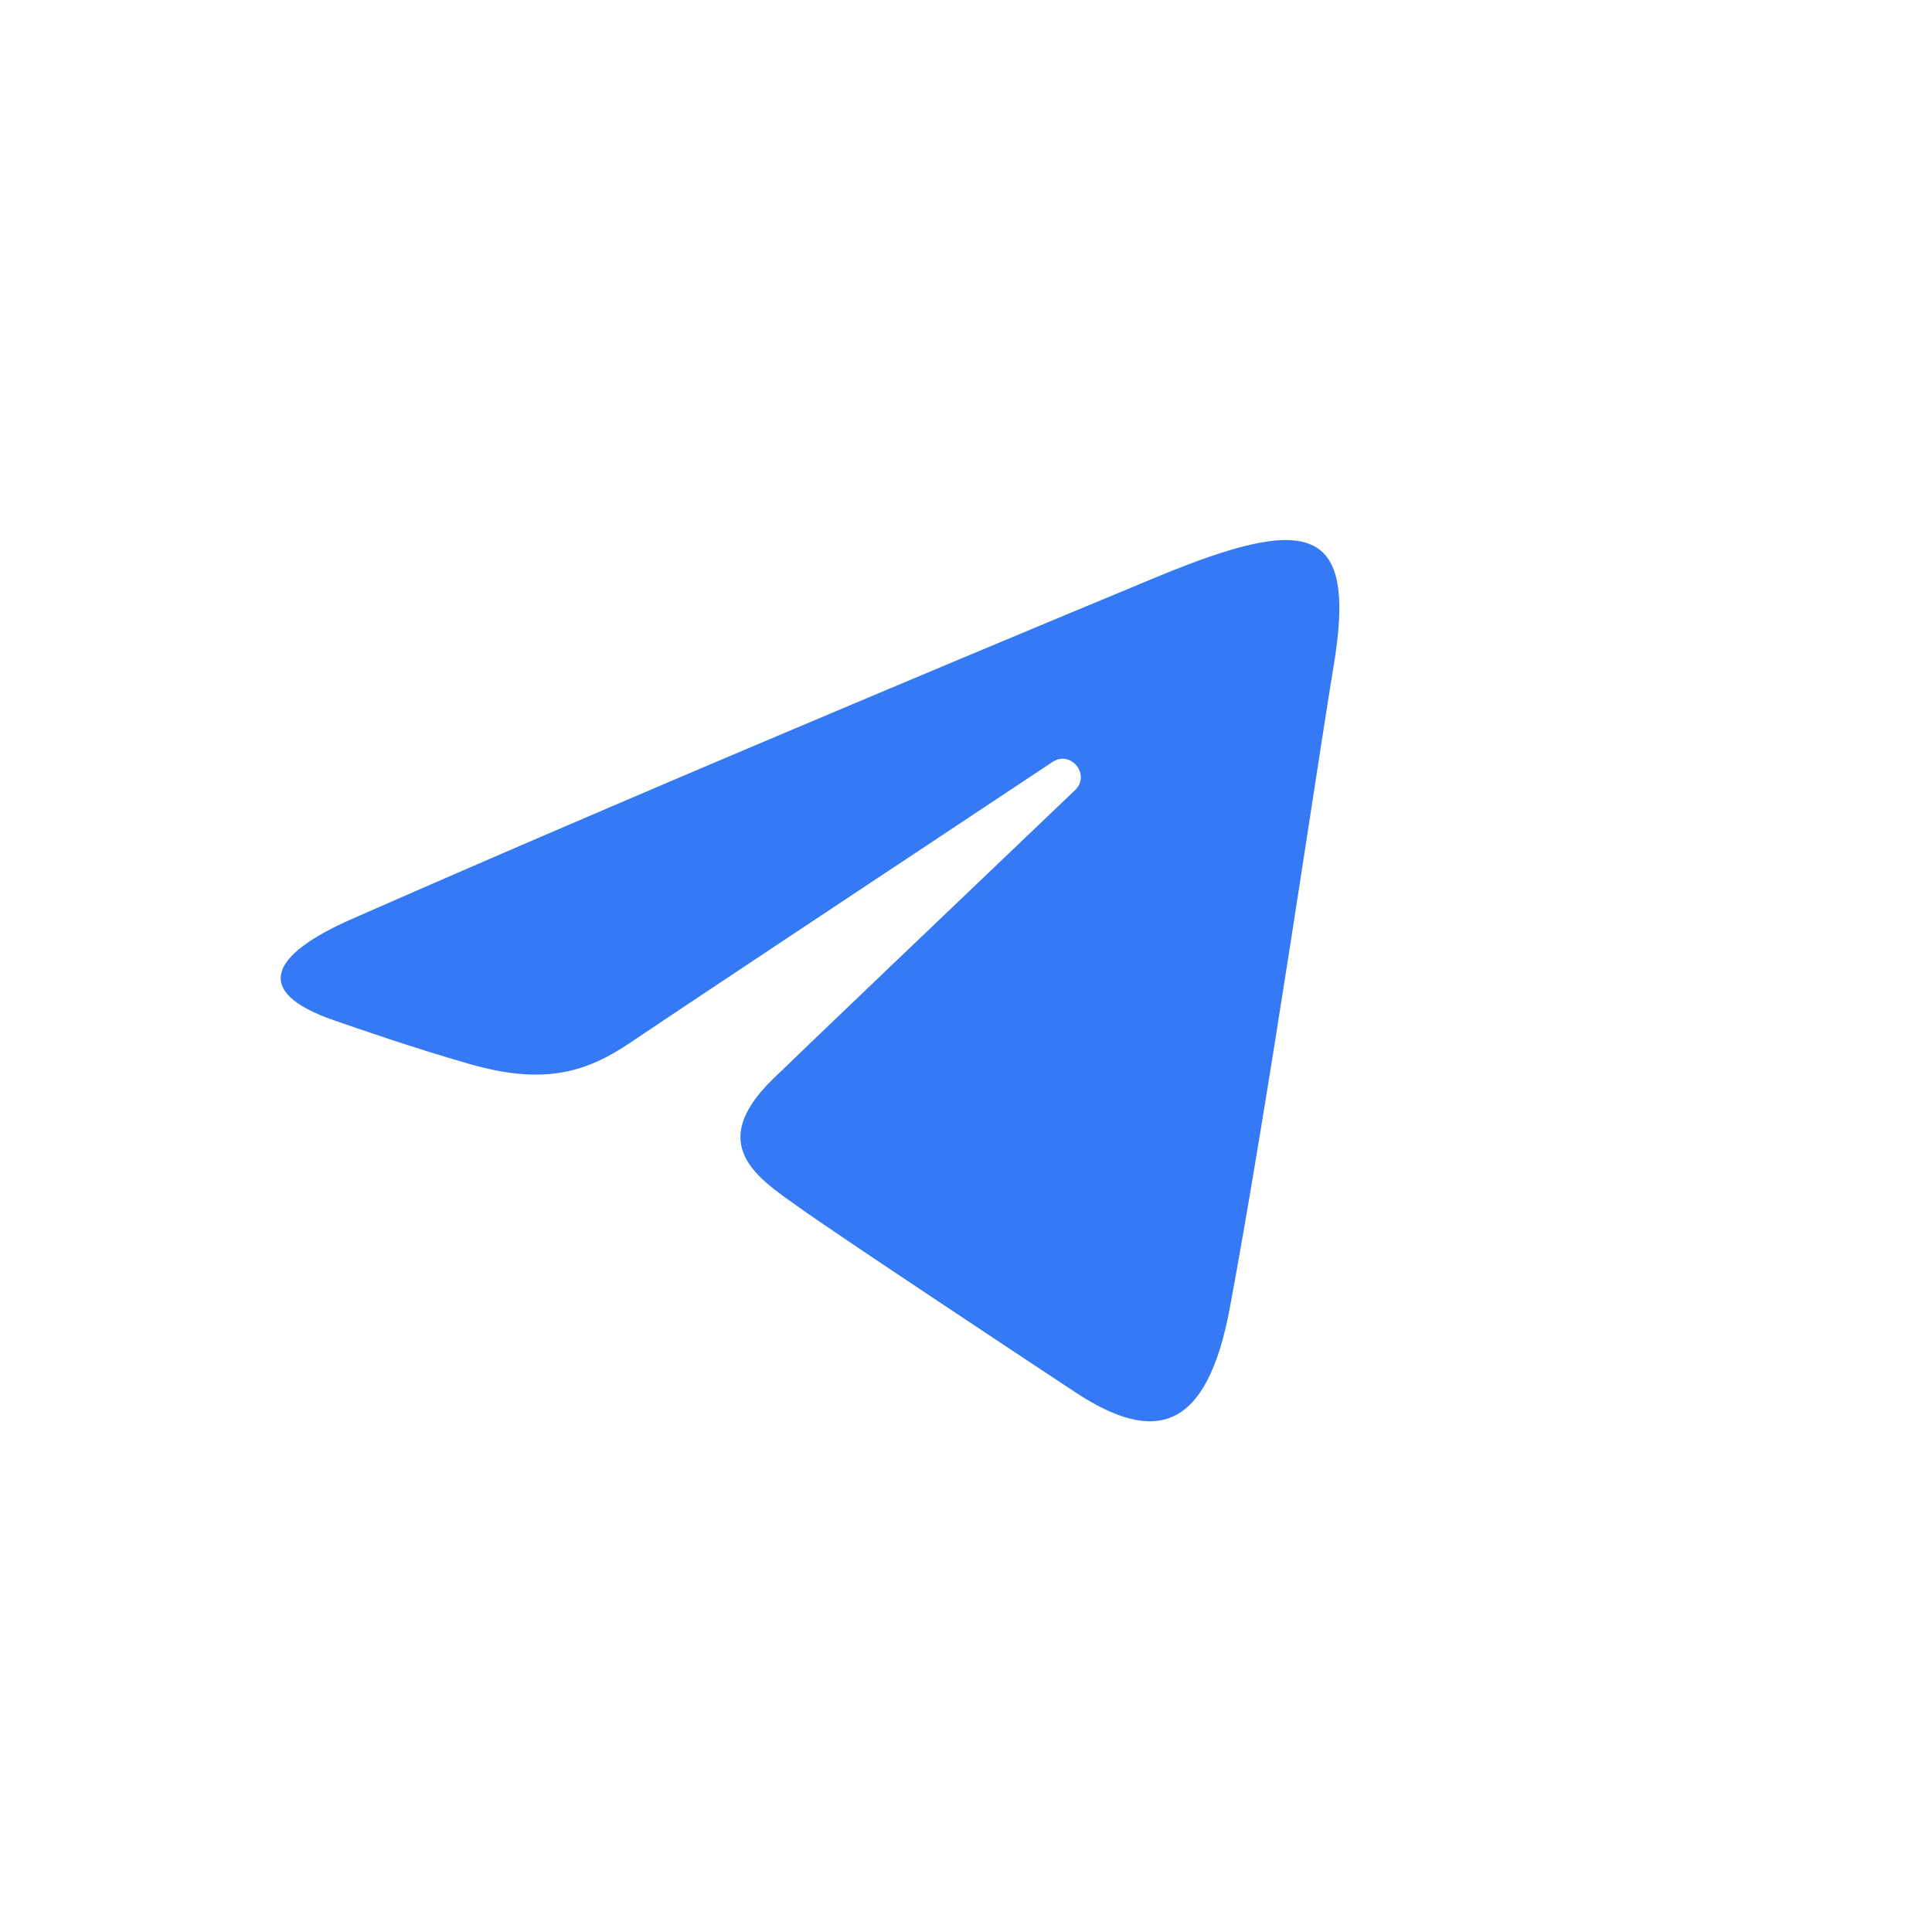 <svg width="19" height="19" viewBox="0 0 19 19" fill="none" xmlns="http://www.w3.org/2000/svg">
    <path d="M3.462 9.037C6.666 7.627 10.811 5.909 11.384 5.671C12.885 5.049 13.345 5.168 13.116 6.547C12.951 7.537 12.475 10.818 12.095 12.86C11.87 14.07 11.365 14.214 10.572 13.69C10.19 13.438 8.262 12.163 7.844 11.864C7.462 11.591 6.936 11.263 7.596 10.617C7.831 10.387 9.372 8.916 10.572 7.771C10.729 7.62 10.532 7.373 10.35 7.494C8.732 8.567 6.489 10.056 6.204 10.25C5.772 10.543 5.358 10.677 4.615 10.463C4.053 10.302 3.504 10.11 3.29 10.036C2.468 9.754 2.663 9.388 3.462 9.037Z" fill="#3579F4"/>
    <defs>
        <linearGradient id="paint0_linear_127_50" x1="2.685" y1="2.685" x2="15.648" y2="15.648" gradientUnits="userSpaceOnUse">
            <stop stop-color="#33BEF0"/>
            <stop offset="1" stop-color="#0A85D9"/>
        </linearGradient>
    </defs>
</svg>
